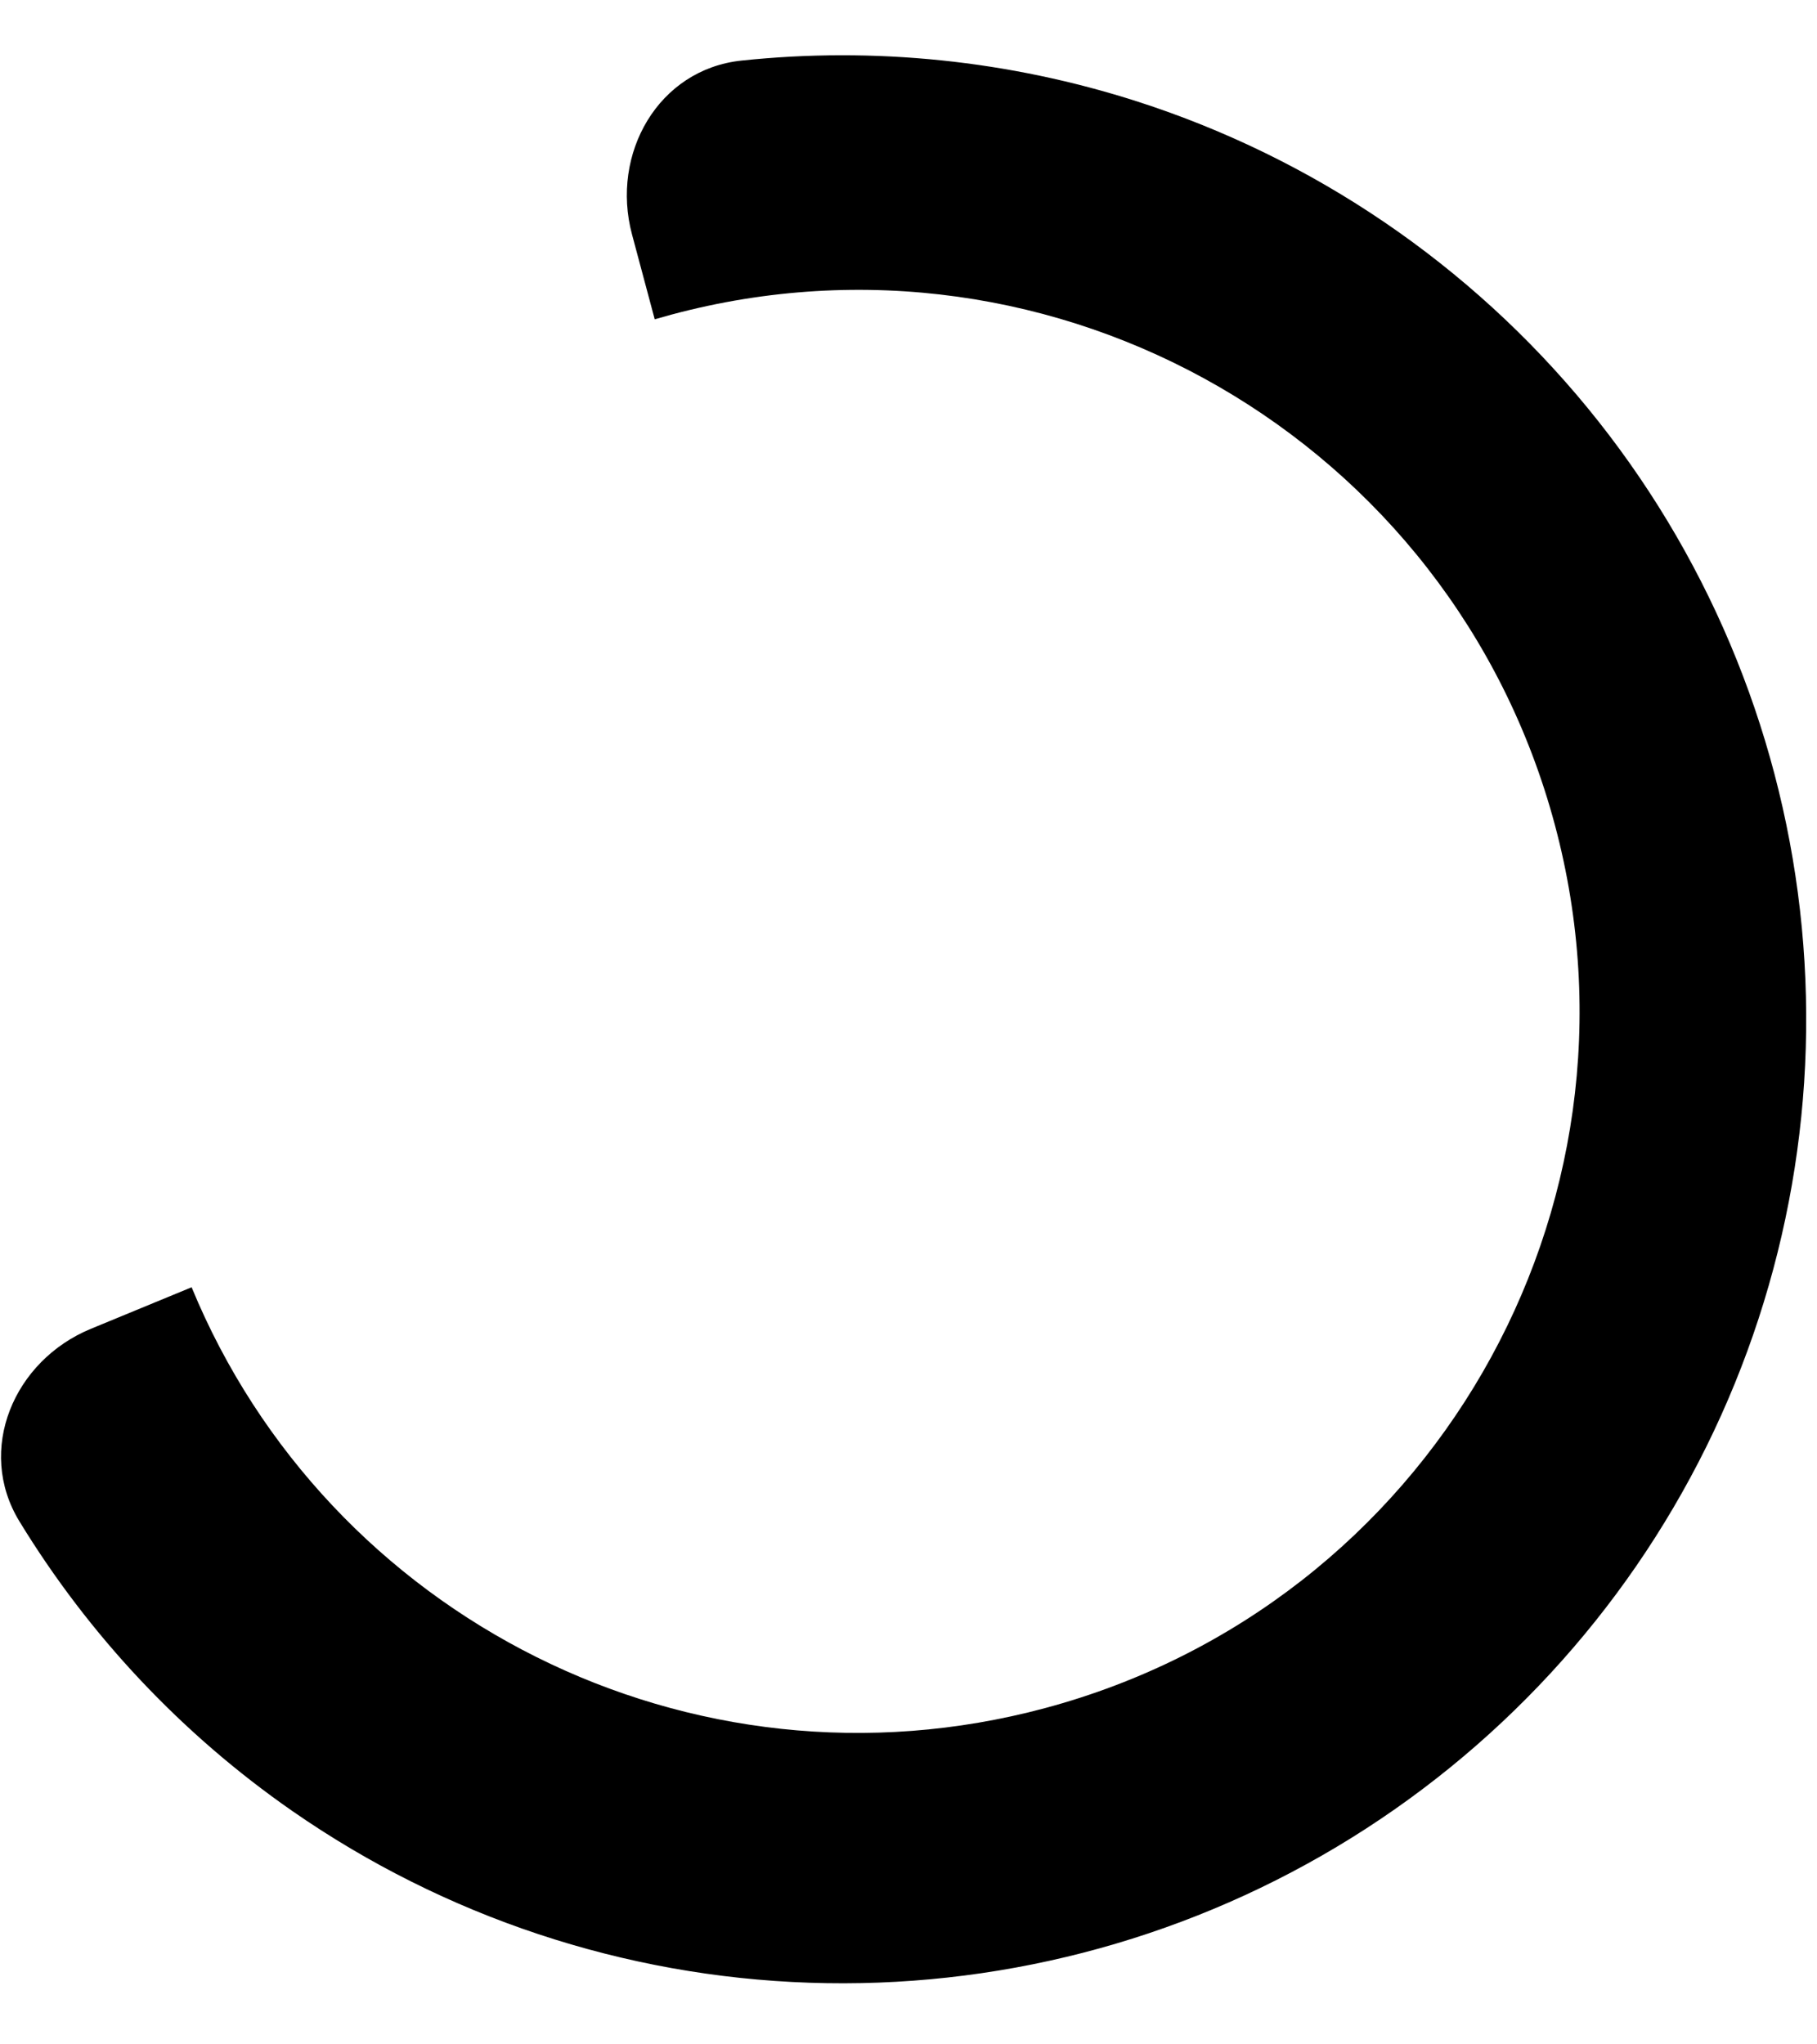 <svg xmlns="http://www.w3.org/2000/svg" width="24" height="27" viewBox="0 0 24 27" fill="none">
  <path fill-rule="evenodd" clip-rule="evenodd"
        d="M9.795 0.8C11.549 0.615 13.33 0.797 15.024 1.341C17.354 2.091 19.419 3.497 20.972 5.39C22.524 7.283 23.497 9.584 23.775 12.017C24.053 14.449 23.624 16.91 22.539 19.105C21.454 21.3 19.759 23.135 17.657 24.391C15.555 25.647 13.136 26.27 10.689 26.186C8.242 26.103 5.872 25.315 3.861 23.918C2.4 22.903 1.175 21.598 0.256 20.092C-0.319 19.149 0.181 17.969 1.202 17.549L2.531 17.001C4.328 21.36 9.124 23.813 13.8 22.56C18.883 21.198 21.899 15.974 20.537 10.892C19.175 5.809 13.951 2.793 8.869 4.155C8.795 4.175 8.721 4.196 8.648 4.217L8.348 3.096C8.062 2.029 8.696 0.915 9.795 0.8Z"
        fill="currentColor"/>
</svg>
